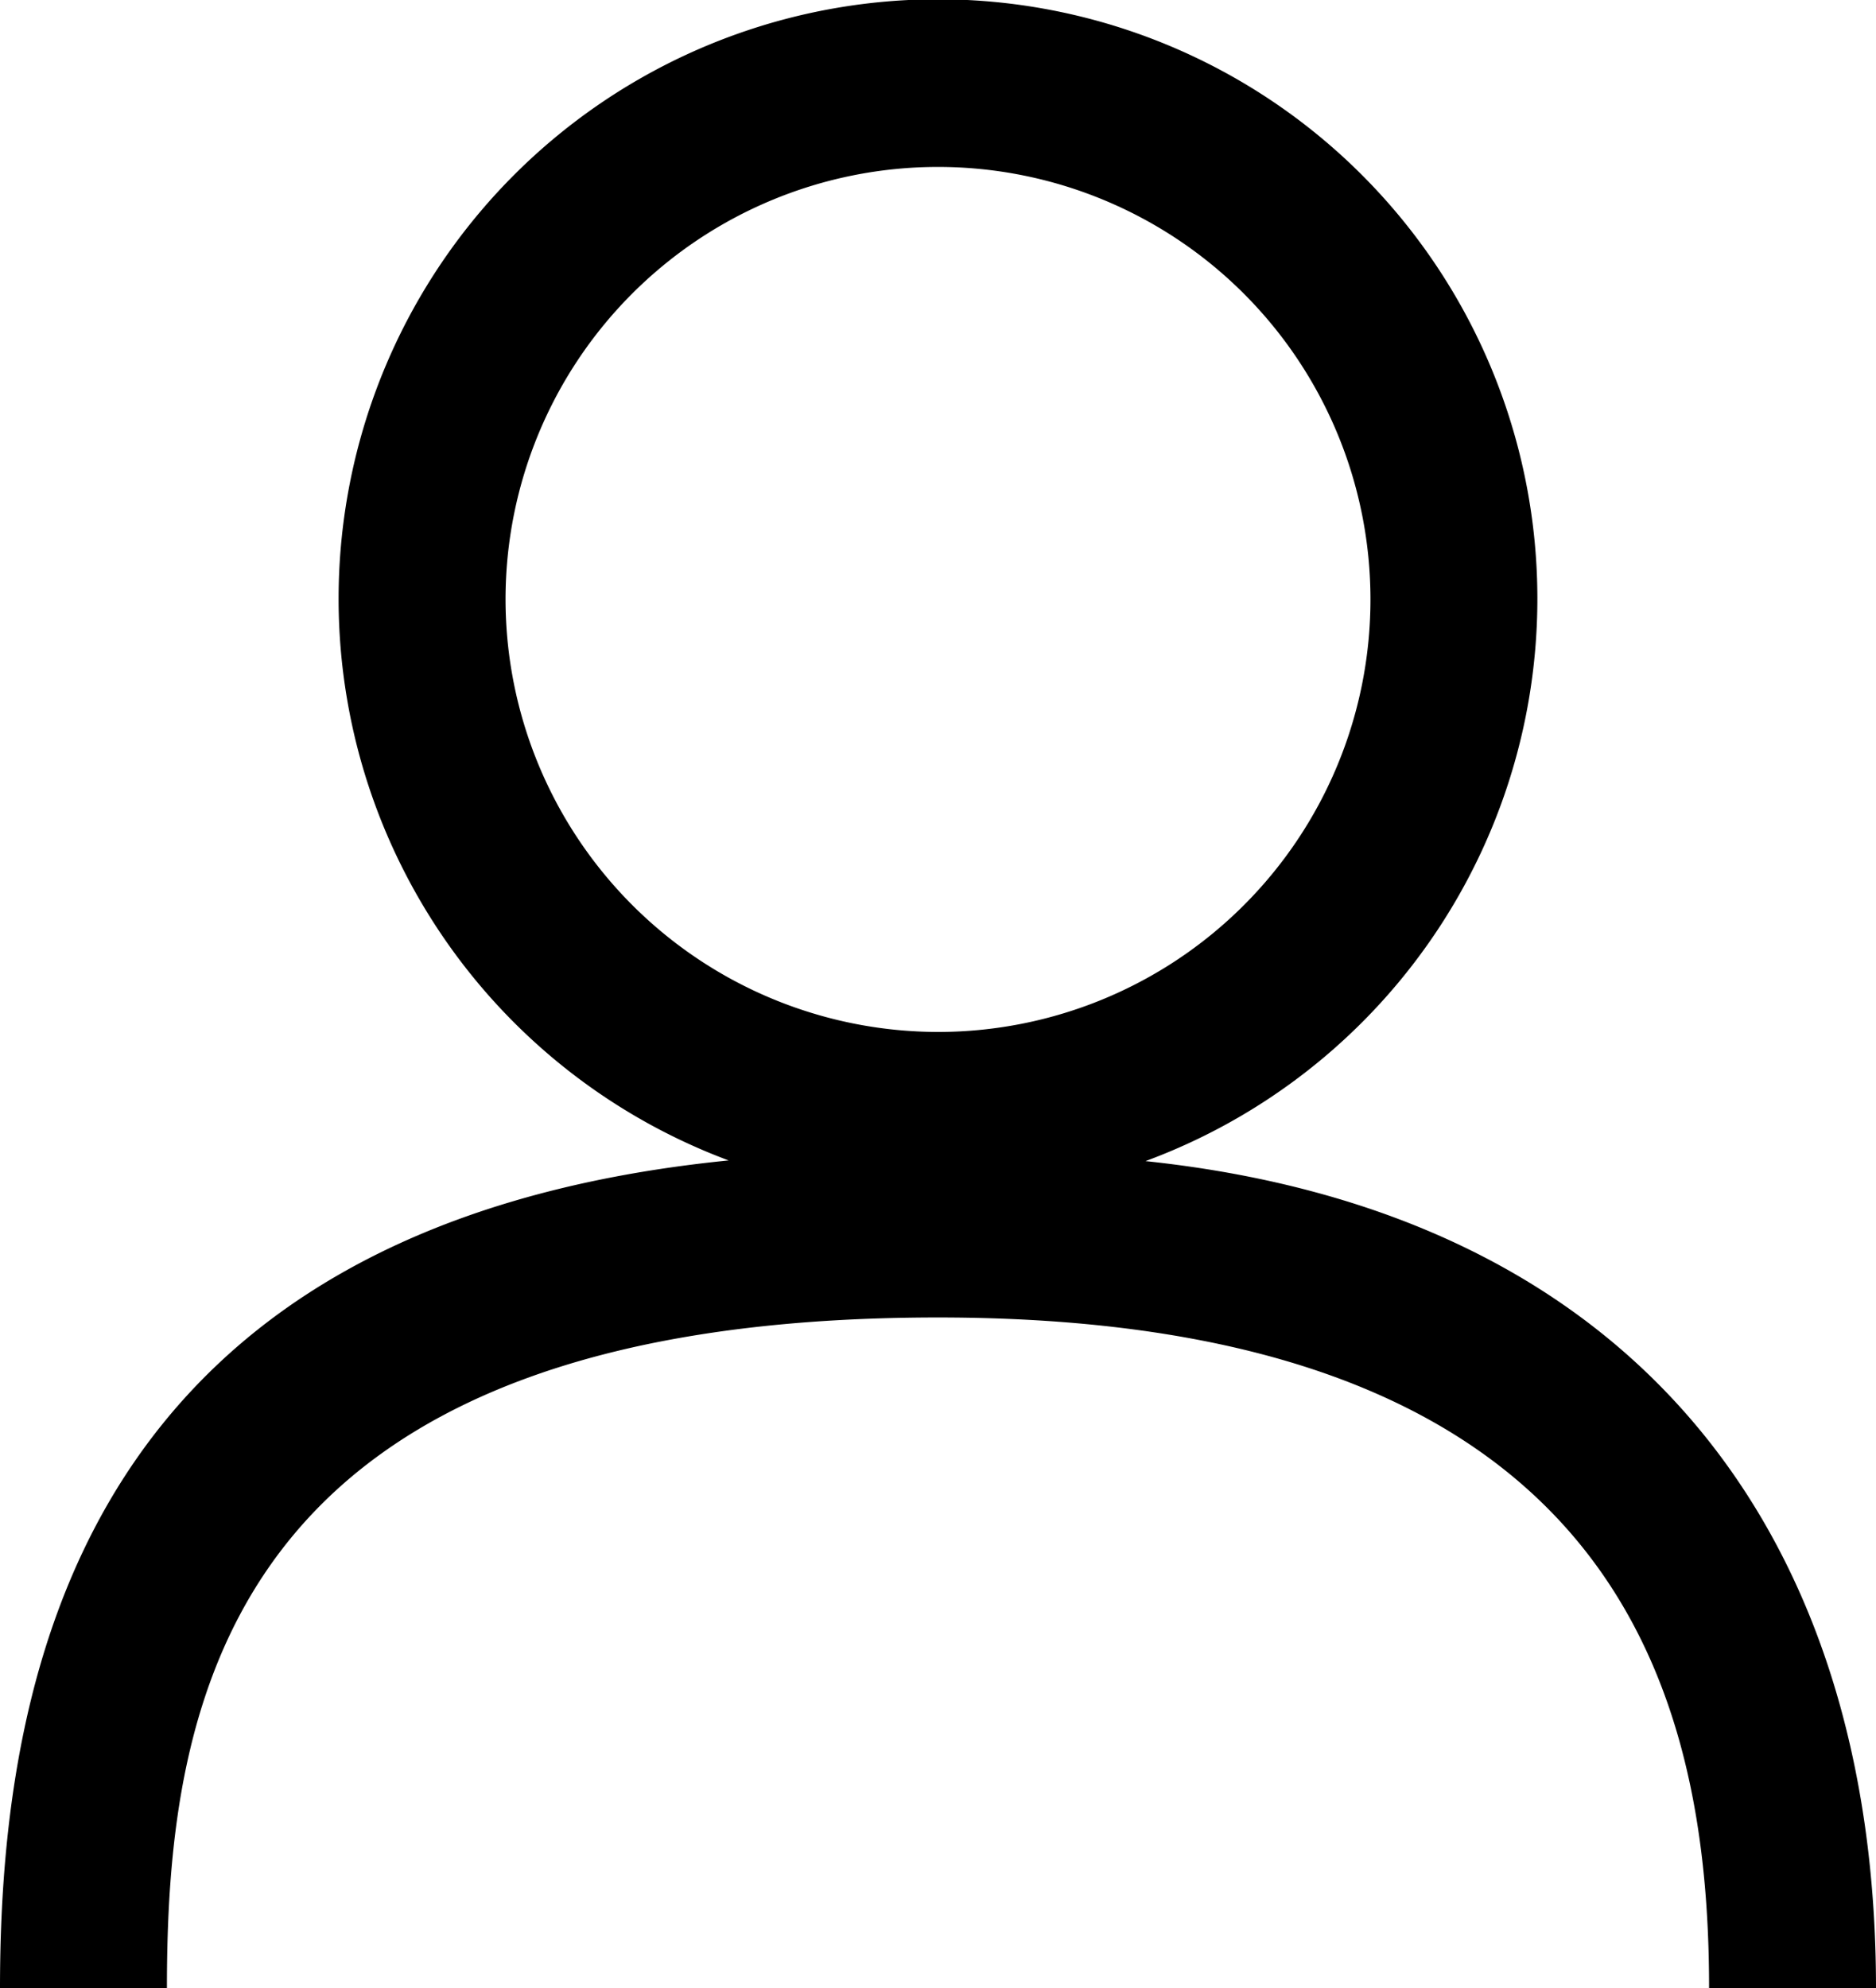 <svg id="Layer_1" data-name="Layer 1" xmlns="http://www.w3.org/2000/svg" viewBox="0 0 30.344 32.155"><title>currency</title><path d="M19.97,19.029a9.695,9.695,0,1,0-6.742-.011C2.87,20.054,1.442,27.178,1.442,32.405h2.7c0-4.669.964-10.847,12.472-10.847,10.99,0,12.472,6.075,12.472,10.847h2.7C31.786,25.065,27.908,19.866,19.97,19.029ZM9.619,9.945a6.995,6.995,0,1,1,6.995,6.995A7.003,7.003,0,0,1,9.619,9.945Z" transform="translate(-1.442 -0.25)"/></svg>